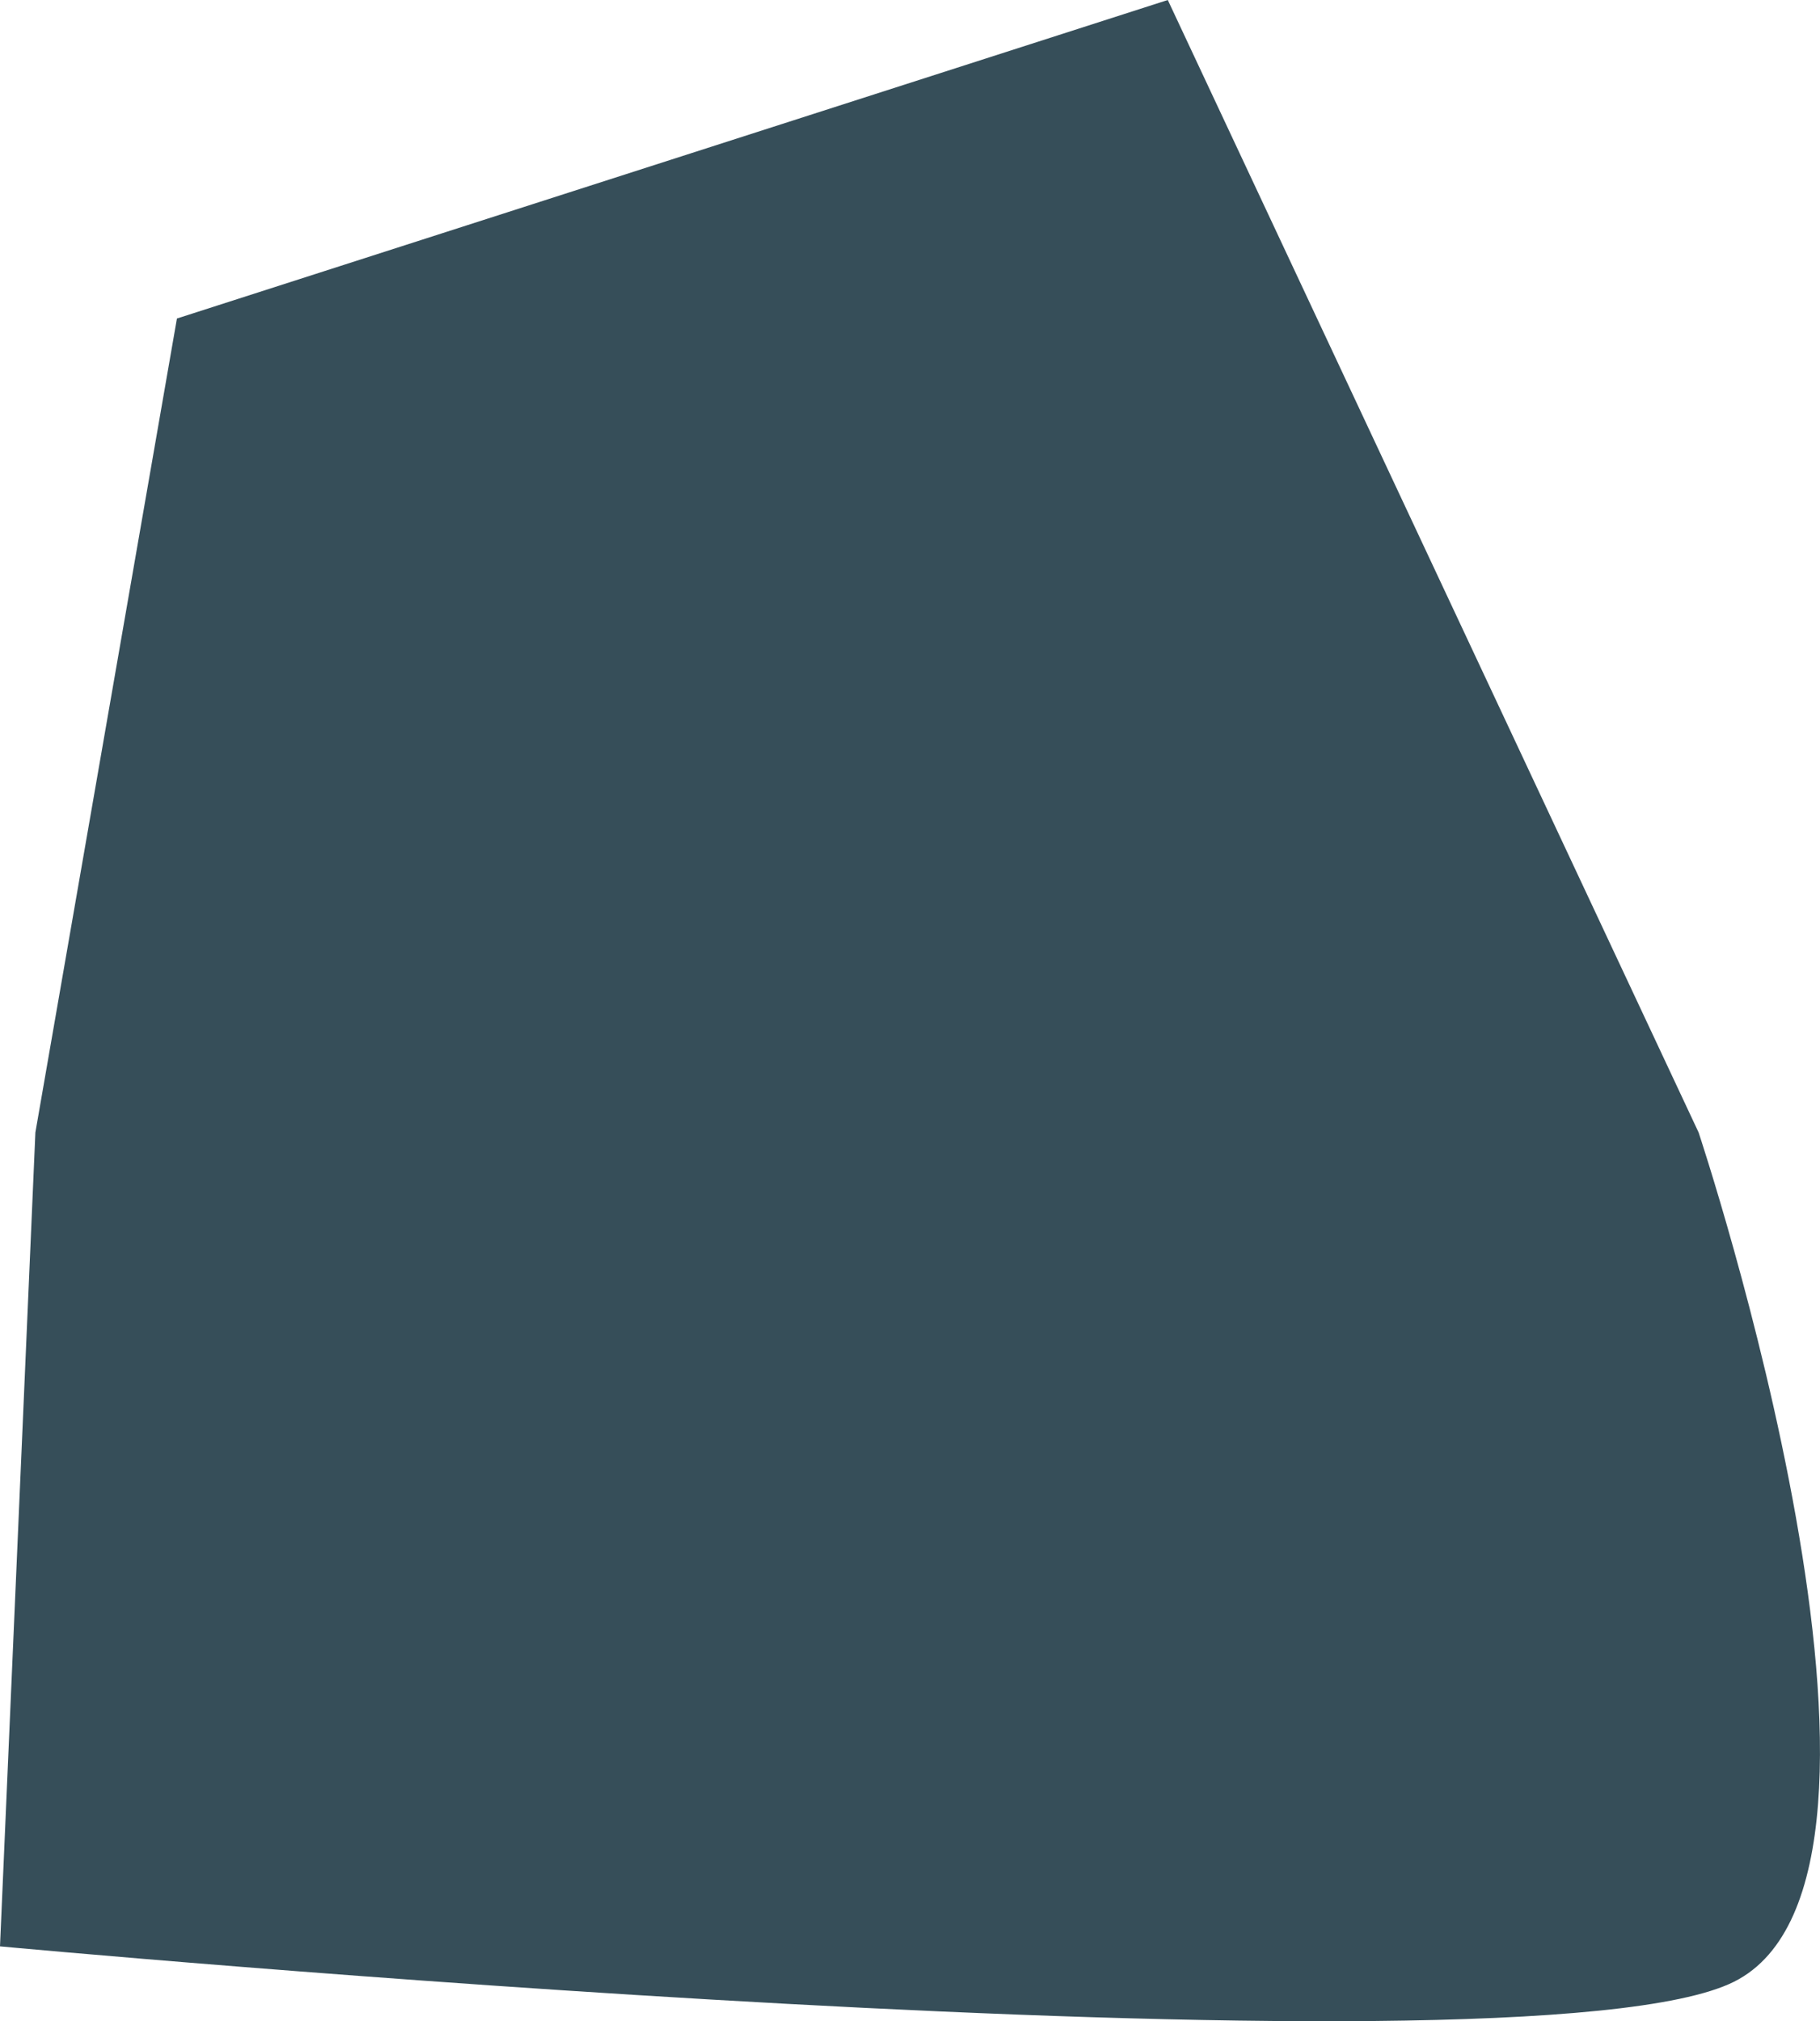 <?xml version="1.0" encoding="UTF-8" standalone="no"?>
<!-- Created with Inkscape (http://www.inkscape.org/) -->

<svg
   width="37.856mm"
   height="42.041mm"
   viewBox="0 0 37.856 42.041"
   version="1.1"
   id="svg1"
   inkscape:version="1.3.2 (091e20e, 2023-11-25, custom)"
   sodipodi:docname="Rock3.svg"
   xmlns:inkscape="http://www.inkscape.org/namespaces/inkscape"
   xmlns:sodipodi="http://sodipodi.sourceforge.net/DTD/sodipodi-0.dtd"
   xmlns="http://www.w3.org/2000/svg"
   xmlns:svg="http://www.w3.org/2000/svg">
  <sodipodi:namedview
     id="namedview1"
     pagecolor="#ffffff"
     bordercolor="#000000"
     borderopacity="0.25"
     inkscape:showpageshadow="2"
     inkscape:pageopacity="0.0"
     inkscape:pagecheckerboard="0"
     inkscape:deskcolor="#d1d1d1"
     inkscape:document-units="mm"
     inkscape:zoom="0.71891835"
     inkscape:cx="173.87232"
     inkscape:cy="253.85358"
     inkscape:window-width="1920"
     inkscape:window-height="1010"
     inkscape:window-x="1699"
     inkscape:window-y="-6"
     inkscape:window-maximized="1"
     inkscape:current-layer="layer1" />
  <defs
     id="defs1" />
  <g
     inkscape:label="Layer 1"
     inkscape:groupmode="layer"
     id="layer1"
     transform="translate(-29.898,-73.819)">
    <path
       style="fill:#364e59;fill-opacity:1;stroke:none;stroke-width:2;stroke-linecap:square;stroke-linejoin:round;stroke-dasharray:none;stroke-dashoffset:0"
       d="m 30.634,97.373 2.944,-16.929 20.61,-6.625 11.041,23.554 c 0,0 5.152,15.457 0.736,17.665 -4.416,2.208 -36.067,-0.736 -36.067,-0.736 z"
       id="path181" />
  </g>
</svg>
